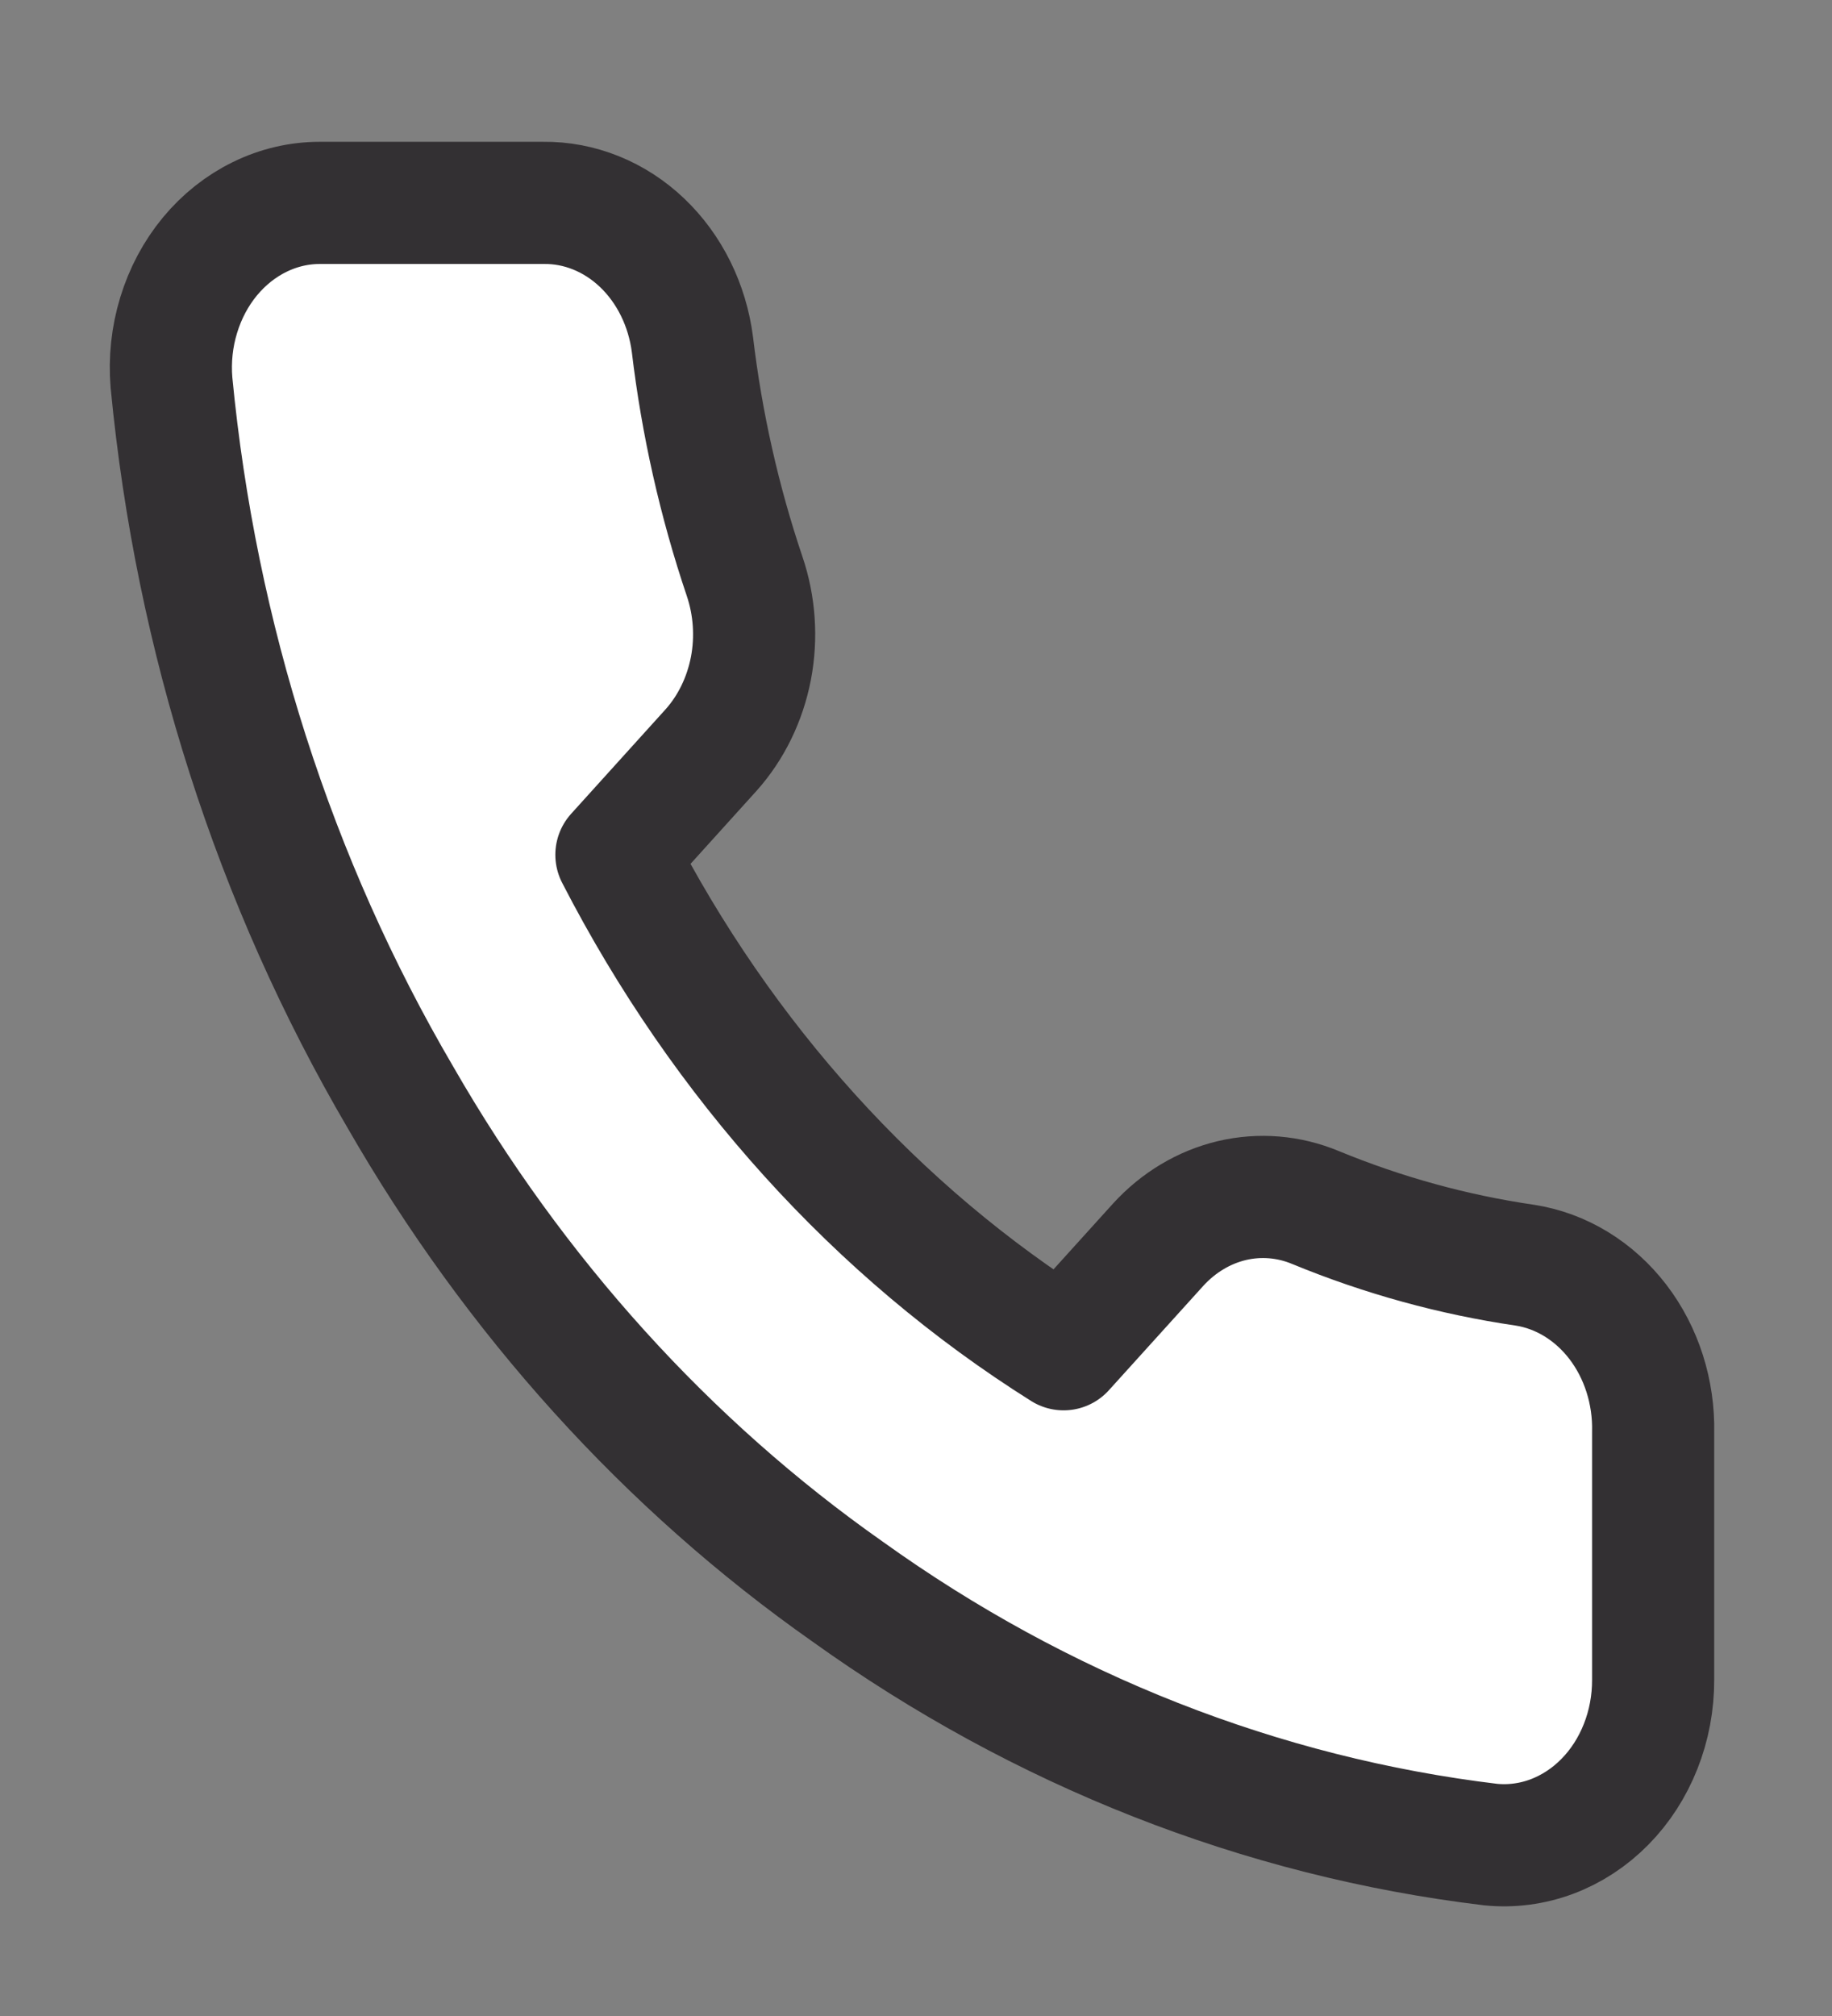 <svg width="30" height="33" viewBox="0 0 30 33" fill="none" xmlns="http://www.w3.org/2000/svg">
<rect x="0" y="0" width="30" height="33" fill="#808080" stroke="none"/>
<path d="M27.071 23.449V27.496C27.072 27.872 27.003 28.243 26.866 28.588C26.73 28.932 26.531 29.241 26.28 29.495C26.03 29.749 25.734 29.942 25.412 30.063C25.09 30.183 24.749 30.228 24.41 30.194C20.655 29.743 17.047 28.324 13.878 26.052C10.929 23.981 8.429 21.218 6.555 17.958C4.492 14.438 3.208 10.432 2.808 6.262C2.777 5.889 2.817 5.513 2.926 5.158C3.034 4.803 3.208 4.476 3.436 4.2C3.665 3.923 3.943 3.702 4.253 3.551C4.563 3.399 4.898 3.321 5.237 3.321H8.898C9.49 3.314 10.065 3.546 10.514 3.973C10.963 4.4 11.256 4.993 11.339 5.641C11.493 6.936 11.78 8.208 12.193 9.432C12.357 9.915 12.393 10.44 12.296 10.944C12.198 11.448 11.972 11.912 11.644 12.278L10.094 13.992C11.832 17.369 14.361 20.166 17.417 22.086L18.967 20.373C19.299 20.01 19.718 19.76 20.174 19.652C20.631 19.545 21.105 19.584 21.542 19.766C22.649 20.222 23.8 20.539 24.972 20.71C25.564 20.802 26.106 21.133 26.493 21.637C26.88 22.142 27.086 22.787 27.071 23.449Z" fill="white" stroke="#333033" stroke-width="2" stroke-linecap="round" stroke-linejoin="round"/>
</svg>
